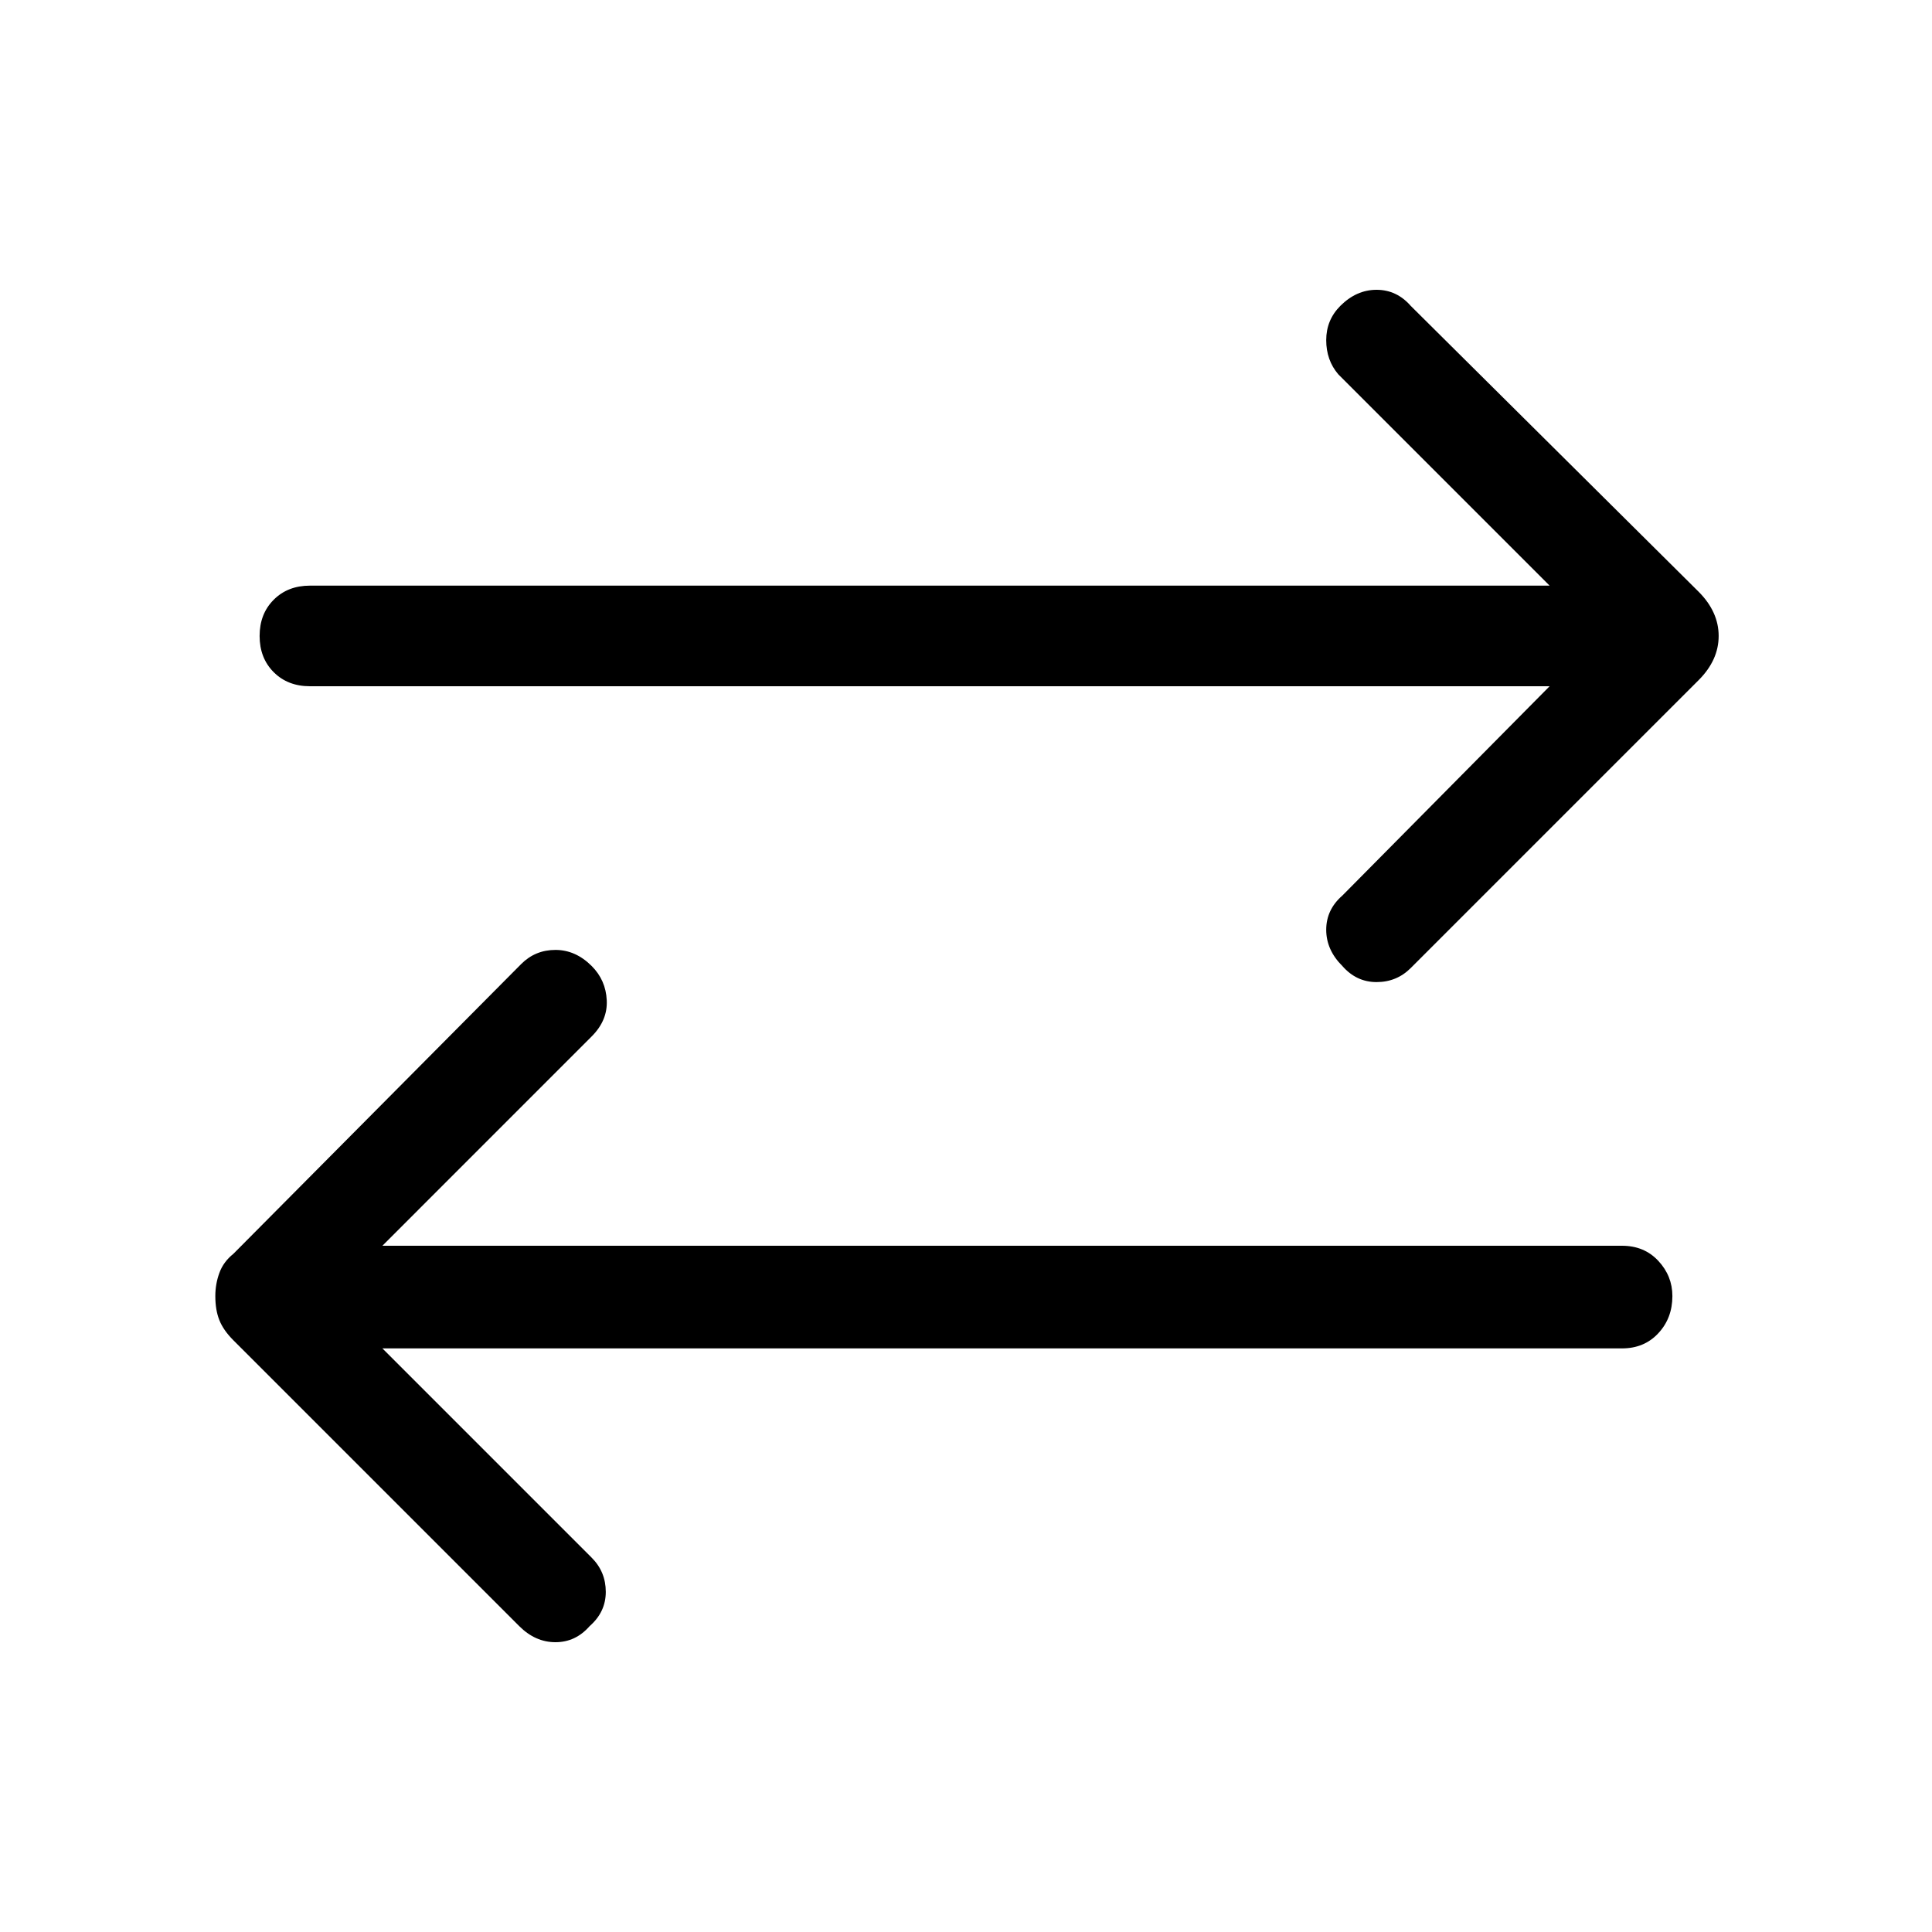 <svg xmlns="http://www.w3.org/2000/svg" height="40" width="40"><path d="M27.792 20Q27.458 19.667 27.458 19.25Q27.458 18.833 27.792 18.542L32.083 14.208H6.417Q5.958 14.208 5.667 13.917Q5.375 13.625 5.375 13.167Q5.375 12.708 5.667 12.417Q5.958 12.125 6.417 12.125H32.083L27.708 7.75Q27.458 7.458 27.458 7.042Q27.458 6.625 27.75 6.333Q28.083 6 28.5 6Q28.917 6 29.208 6.333L35.167 12.25Q35.375 12.458 35.479 12.688Q35.583 12.917 35.583 13.167Q35.583 13.417 35.479 13.646Q35.375 13.875 35.167 14.083L29.208 20.042Q28.917 20.333 28.5 20.333Q28.083 20.333 27.792 20ZM10.75 33.667 4.833 27.75Q4.625 27.542 4.542 27.333Q4.458 27.125 4.458 26.833Q4.458 26.583 4.542 26.354Q4.625 26.125 4.833 25.958L10.792 19.958Q11.083 19.667 11.5 19.667Q11.917 19.667 12.25 20Q12.542 20.292 12.562 20.708Q12.583 21.125 12.25 21.458L7.917 25.792H33.583Q34.042 25.792 34.333 26.104Q34.625 26.417 34.625 26.833Q34.625 27.292 34.333 27.604Q34.042 27.917 33.583 27.917H7.917L12.25 32.25Q12.542 32.542 12.542 32.958Q12.542 33.375 12.208 33.667Q11.917 34 11.5 34Q11.083 34 10.75 33.667Z"/></svg>